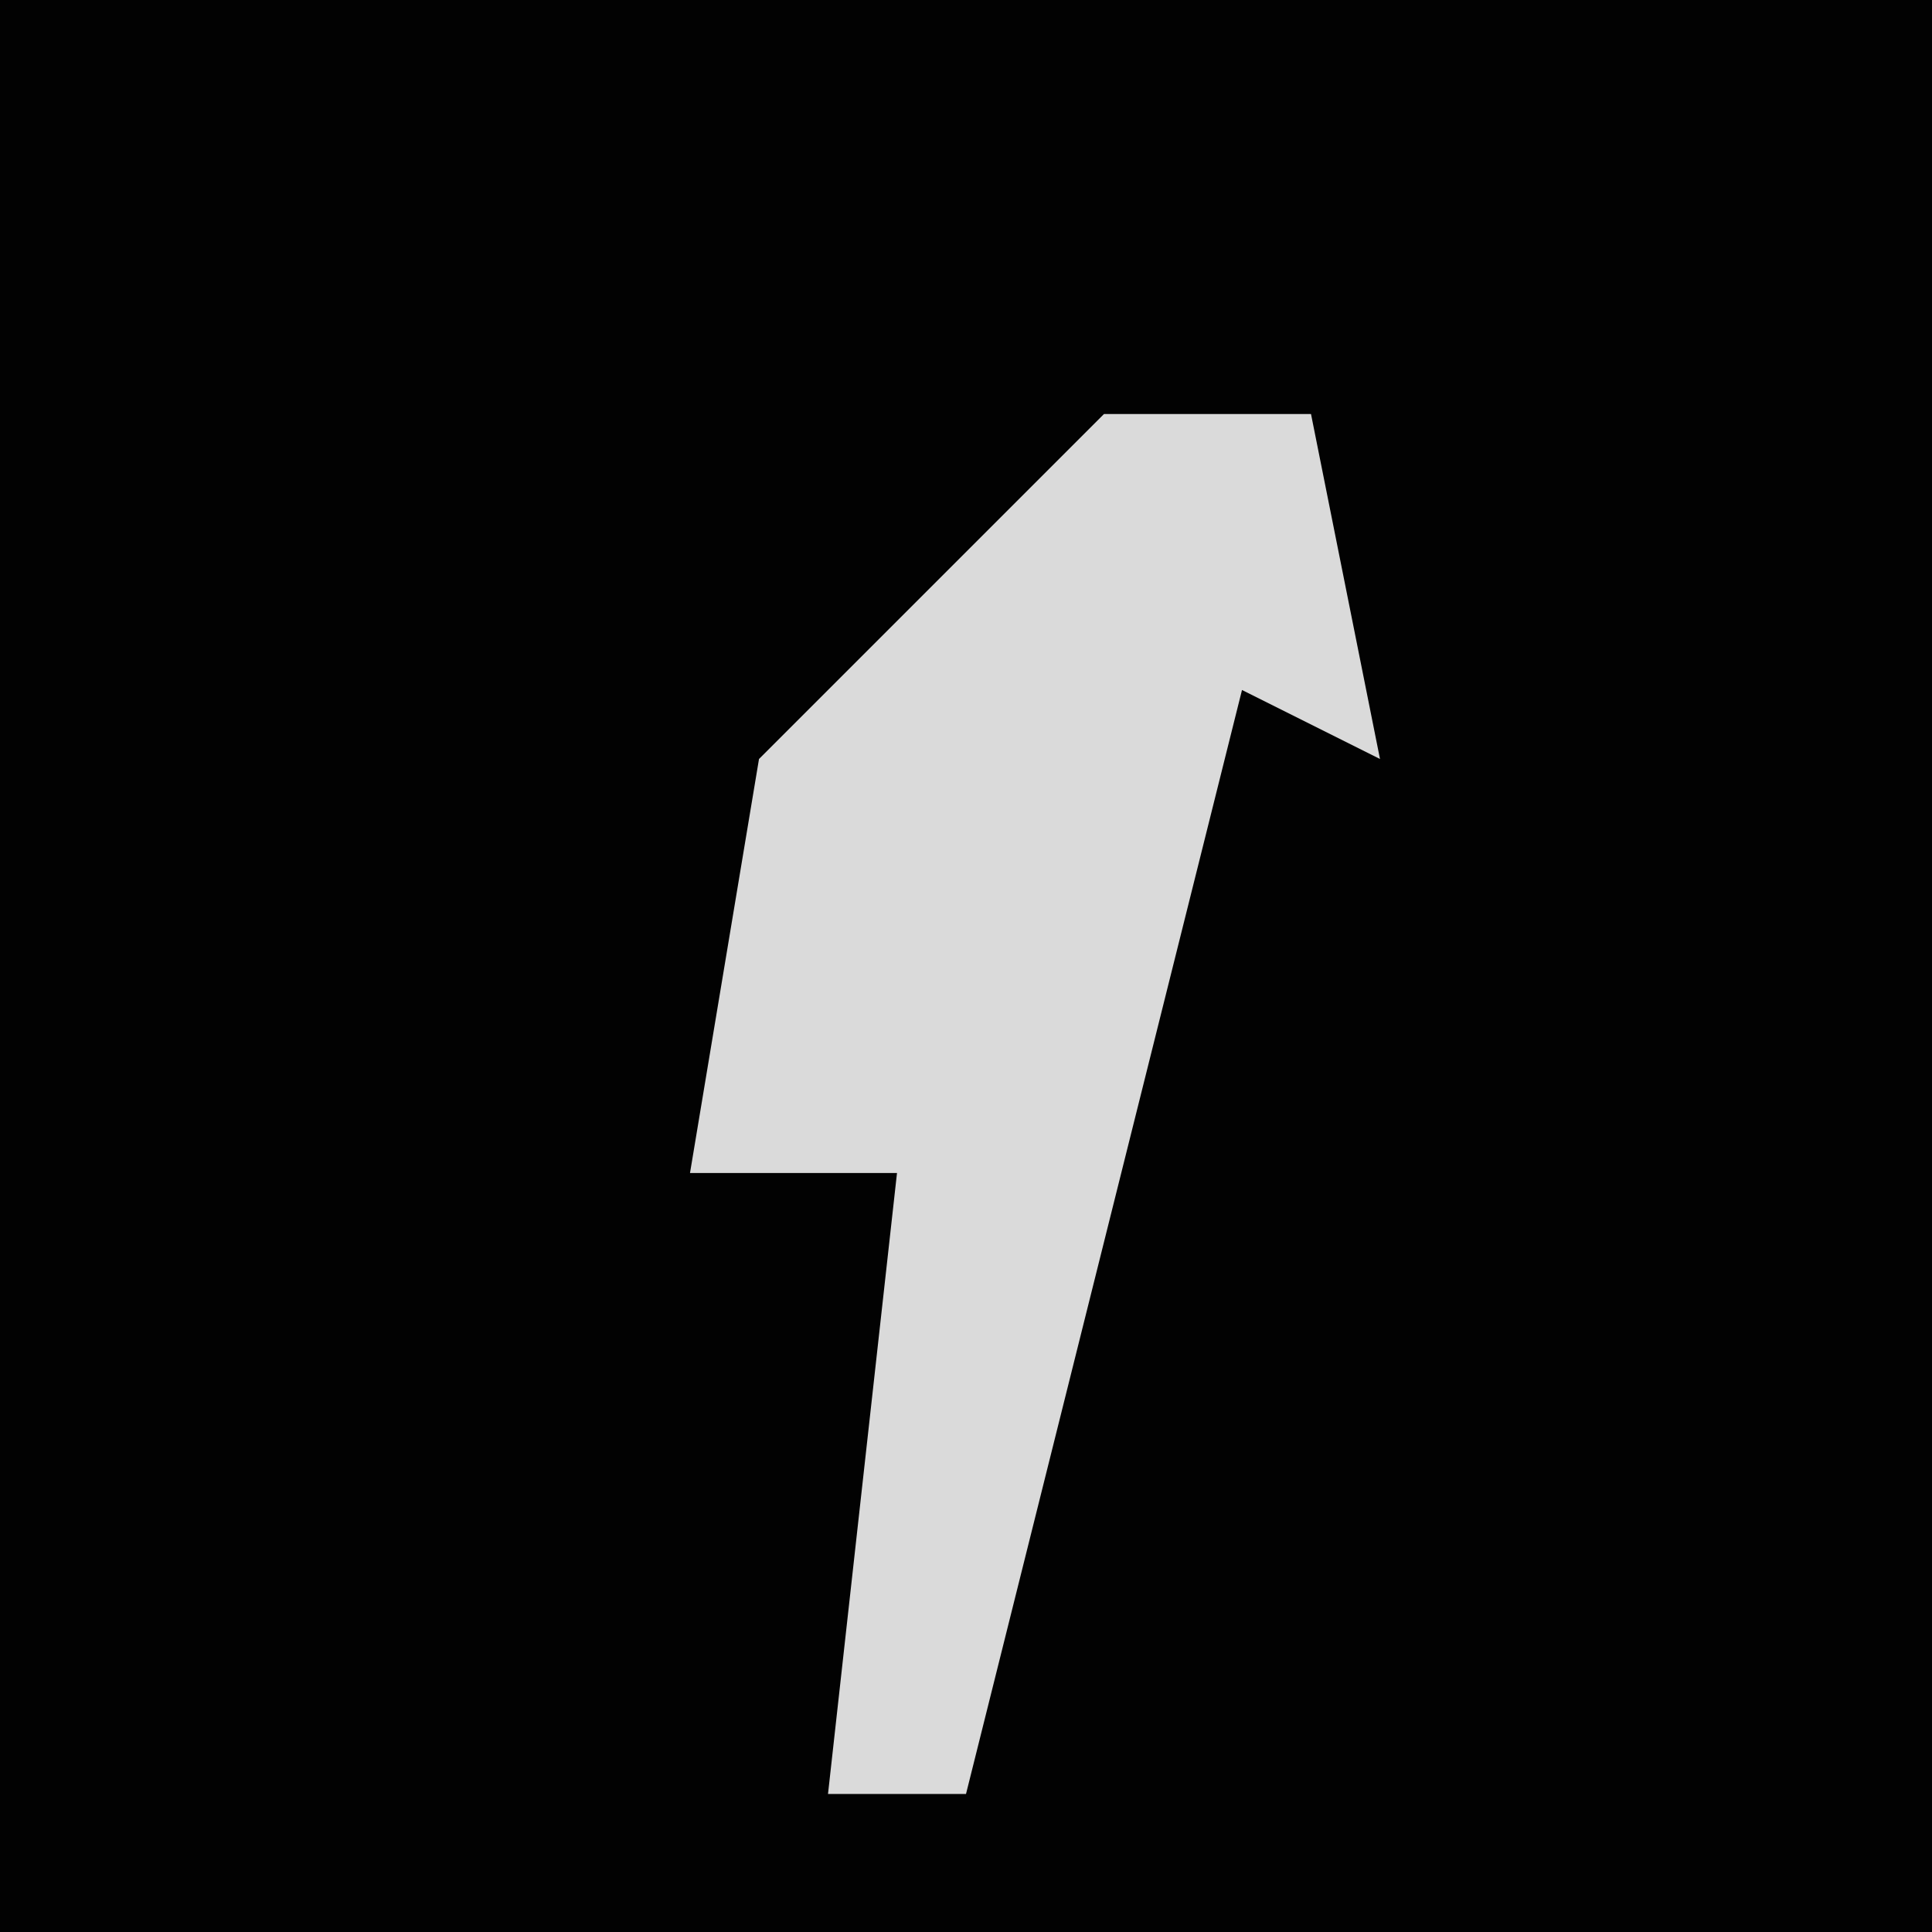 <?xml version="1.0" encoding="UTF-8"?>
<svg version="1.1" xmlns="http://www.w3.org/2000/svg" width="28" height="28">
<path d="M0,0 L28,0 L28,28 L0,28 Z " fill="#020202" transform="translate(0,0)"/>
<path d="M0,0 L3,0 L4,5 L2,4 L-2,20 L-4,20 L-3,11 L-6,11 L-5,5 Z " fill="#DADADA" transform="translate(16,6)"/>
</svg>
